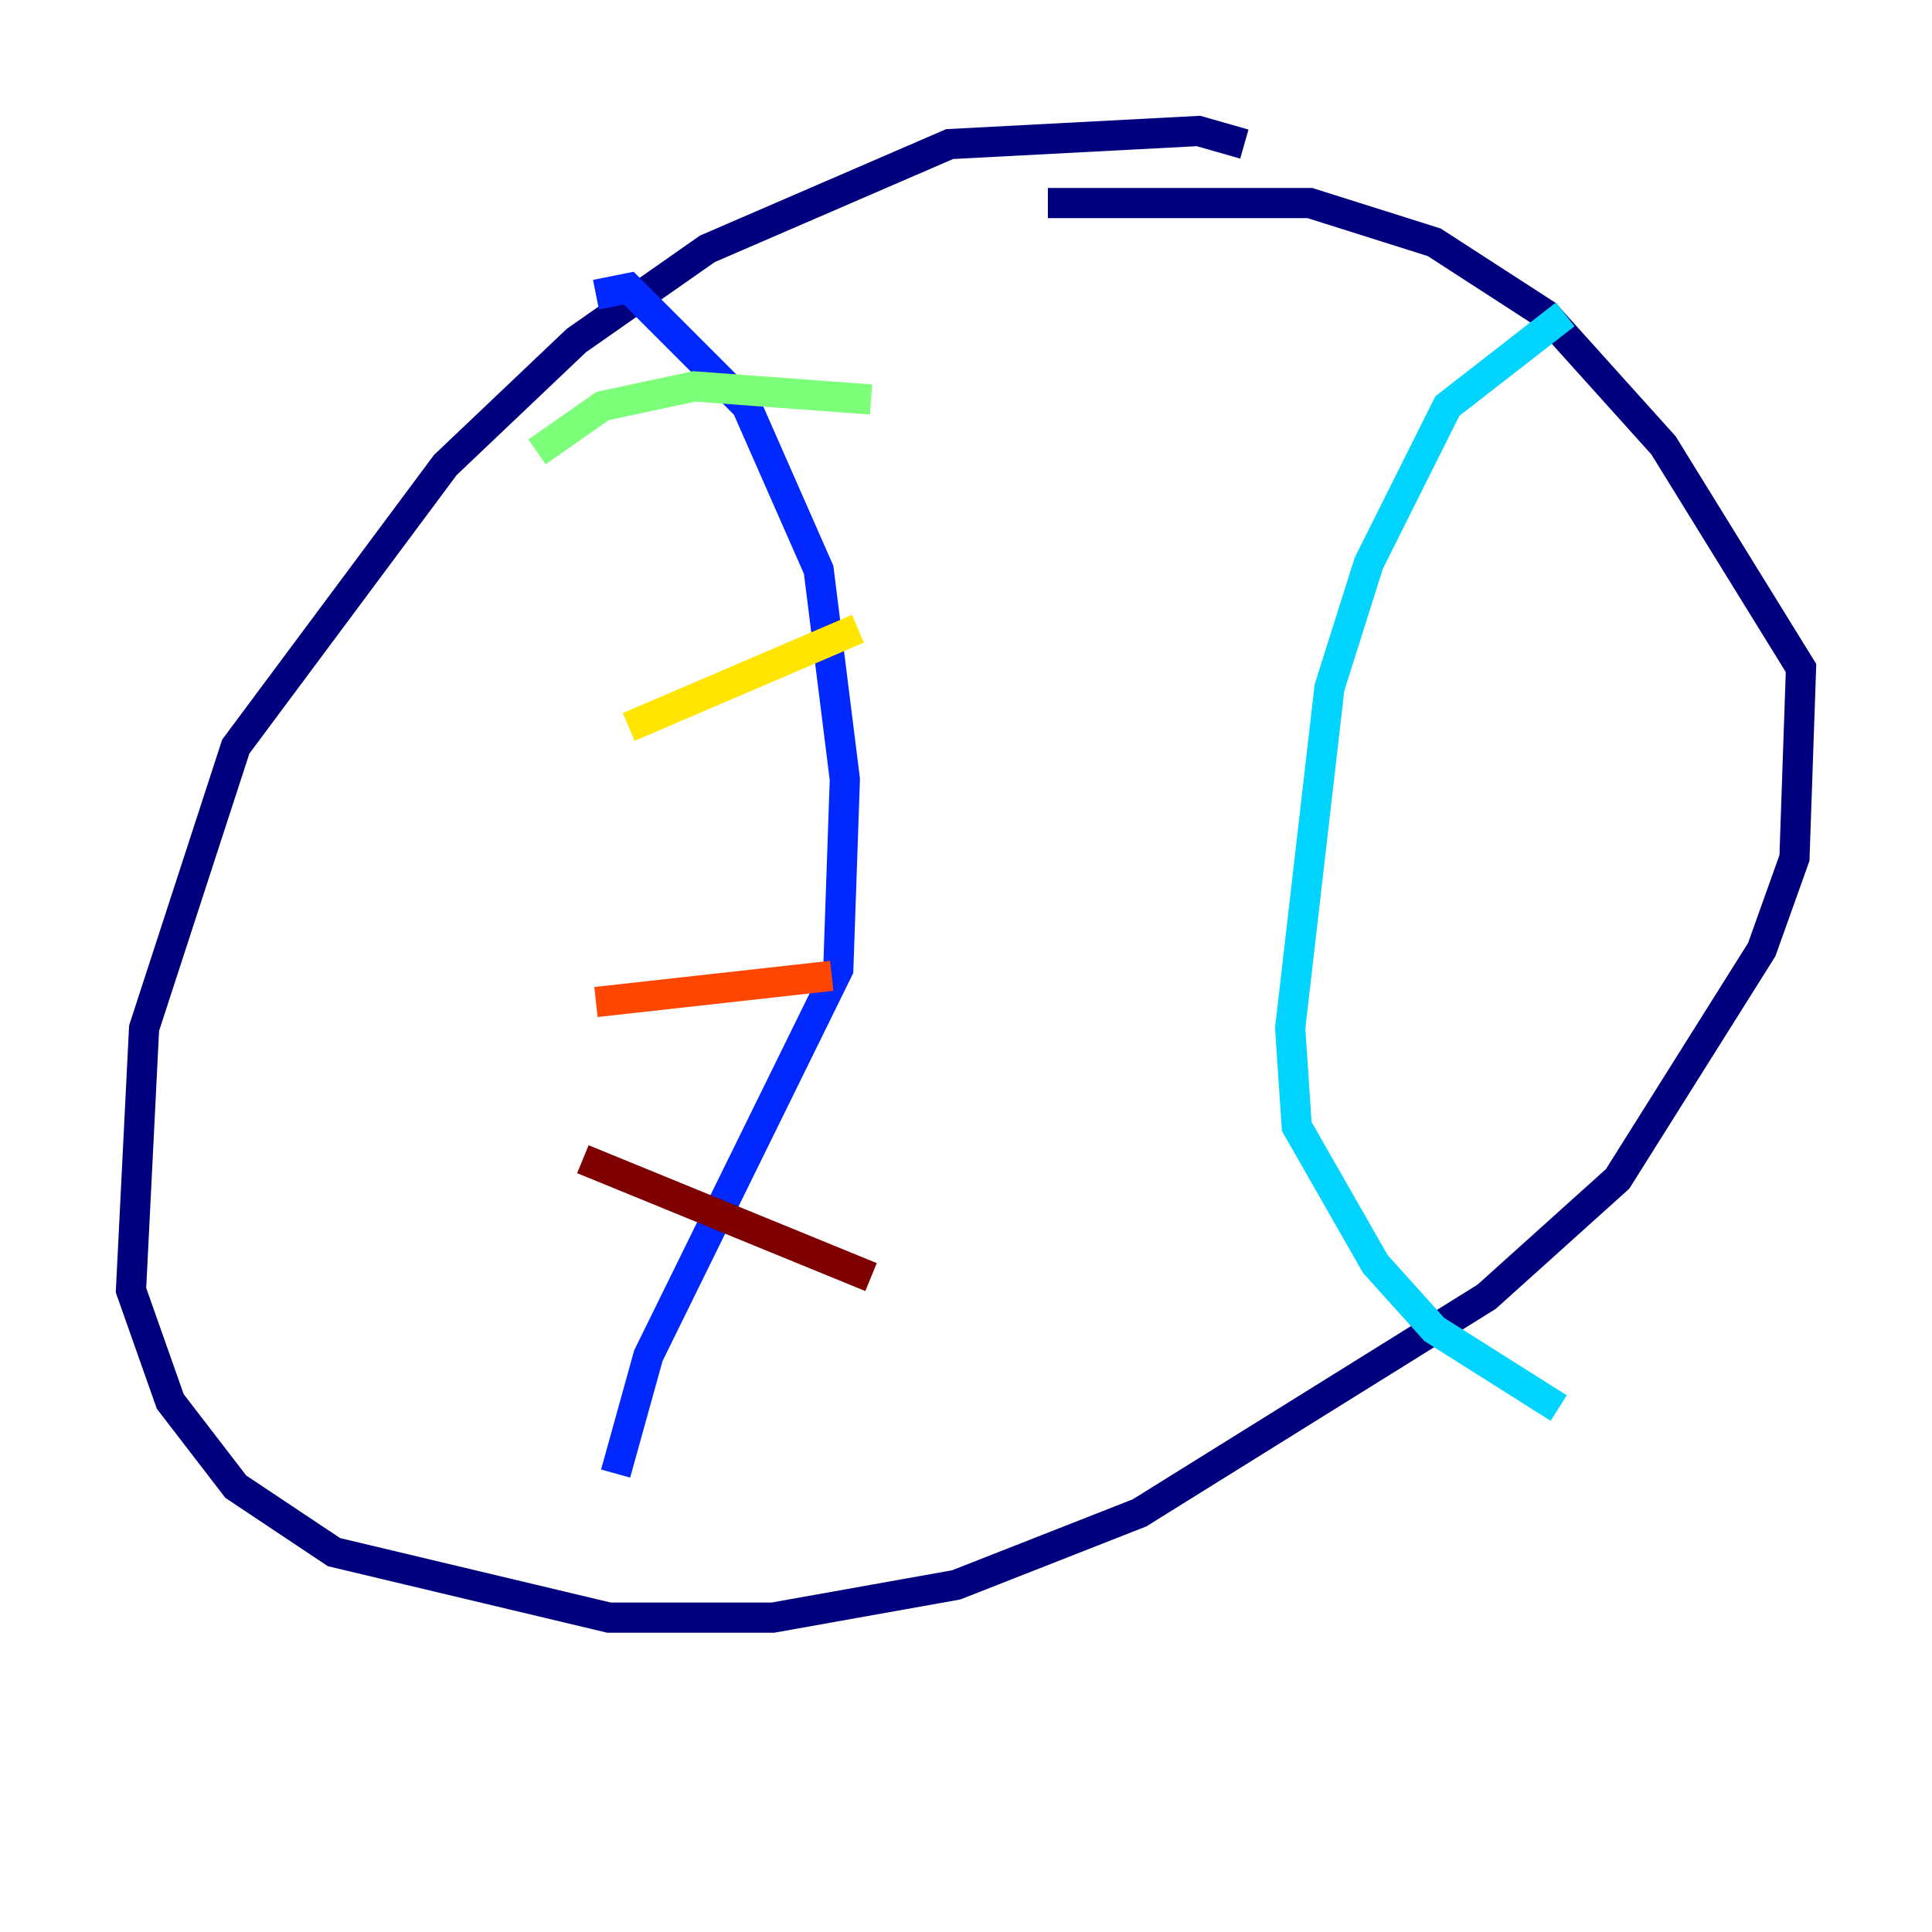 <?xml version="1.0" encoding="utf-8" ?>
<svg baseProfile="tiny" height="128" version="1.2" viewBox="0,0,128,128" width="128" xmlns="http://www.w3.org/2000/svg" xmlns:ev="http://www.w3.org/2001/xml-events" xmlns:xlink="http://www.w3.org/1999/xlink"><defs /><polyline fill="none" points="82.441,9.546 79.403,8.678 62.915,9.546 46.861,16.488 38.183,22.563 29.505,30.807 15.62,49.464 9.546,68.122 8.678,85.478 11.281,92.854 15.62,98.495 22.129,102.834 40.352,107.173 51.2,107.173 63.349,105.003 75.498,100.231 98.495,85.912 107.173,78.102 116.719,62.915 118.888,56.841 119.322,44.258 110.21,29.505 102.4,20.827 95.024,16.054 86.78,13.451 69.424,13.451" stroke="#00007f" stroke-width="2" /><polyline fill="none" points="39.485,19.525 41.654,19.091 49.464,26.902 54.237,37.749 55.973,51.634 55.539,64.217 42.956,89.817 40.786,97.627" stroke="#0028ff" stroke-width="2" /><polyline fill="none" points="103.702,20.827 95.891,26.902 90.685,37.315 88.081,45.559 85.478,68.122 85.912,74.63 91.119,83.742 95.024,88.081 103.268,93.288" stroke="#00d4ff" stroke-width="2" /><polyline fill="none" points="35.58,29.939 39.919,26.902 45.993,25.6 57.709,26.468" stroke="#7cff79" stroke-width="2" /><polyline fill="none" points="41.654,48.163 56.841,41.654" stroke="#ffe500" stroke-width="2" /><polyline fill="none" points="39.485,66.386 55.105,64.651" stroke="#ff4600" stroke-width="2" /><polyline fill="none" points="38.617,76.8 57.709,84.61" stroke="#7f0000" stroke-width="2" /></svg>